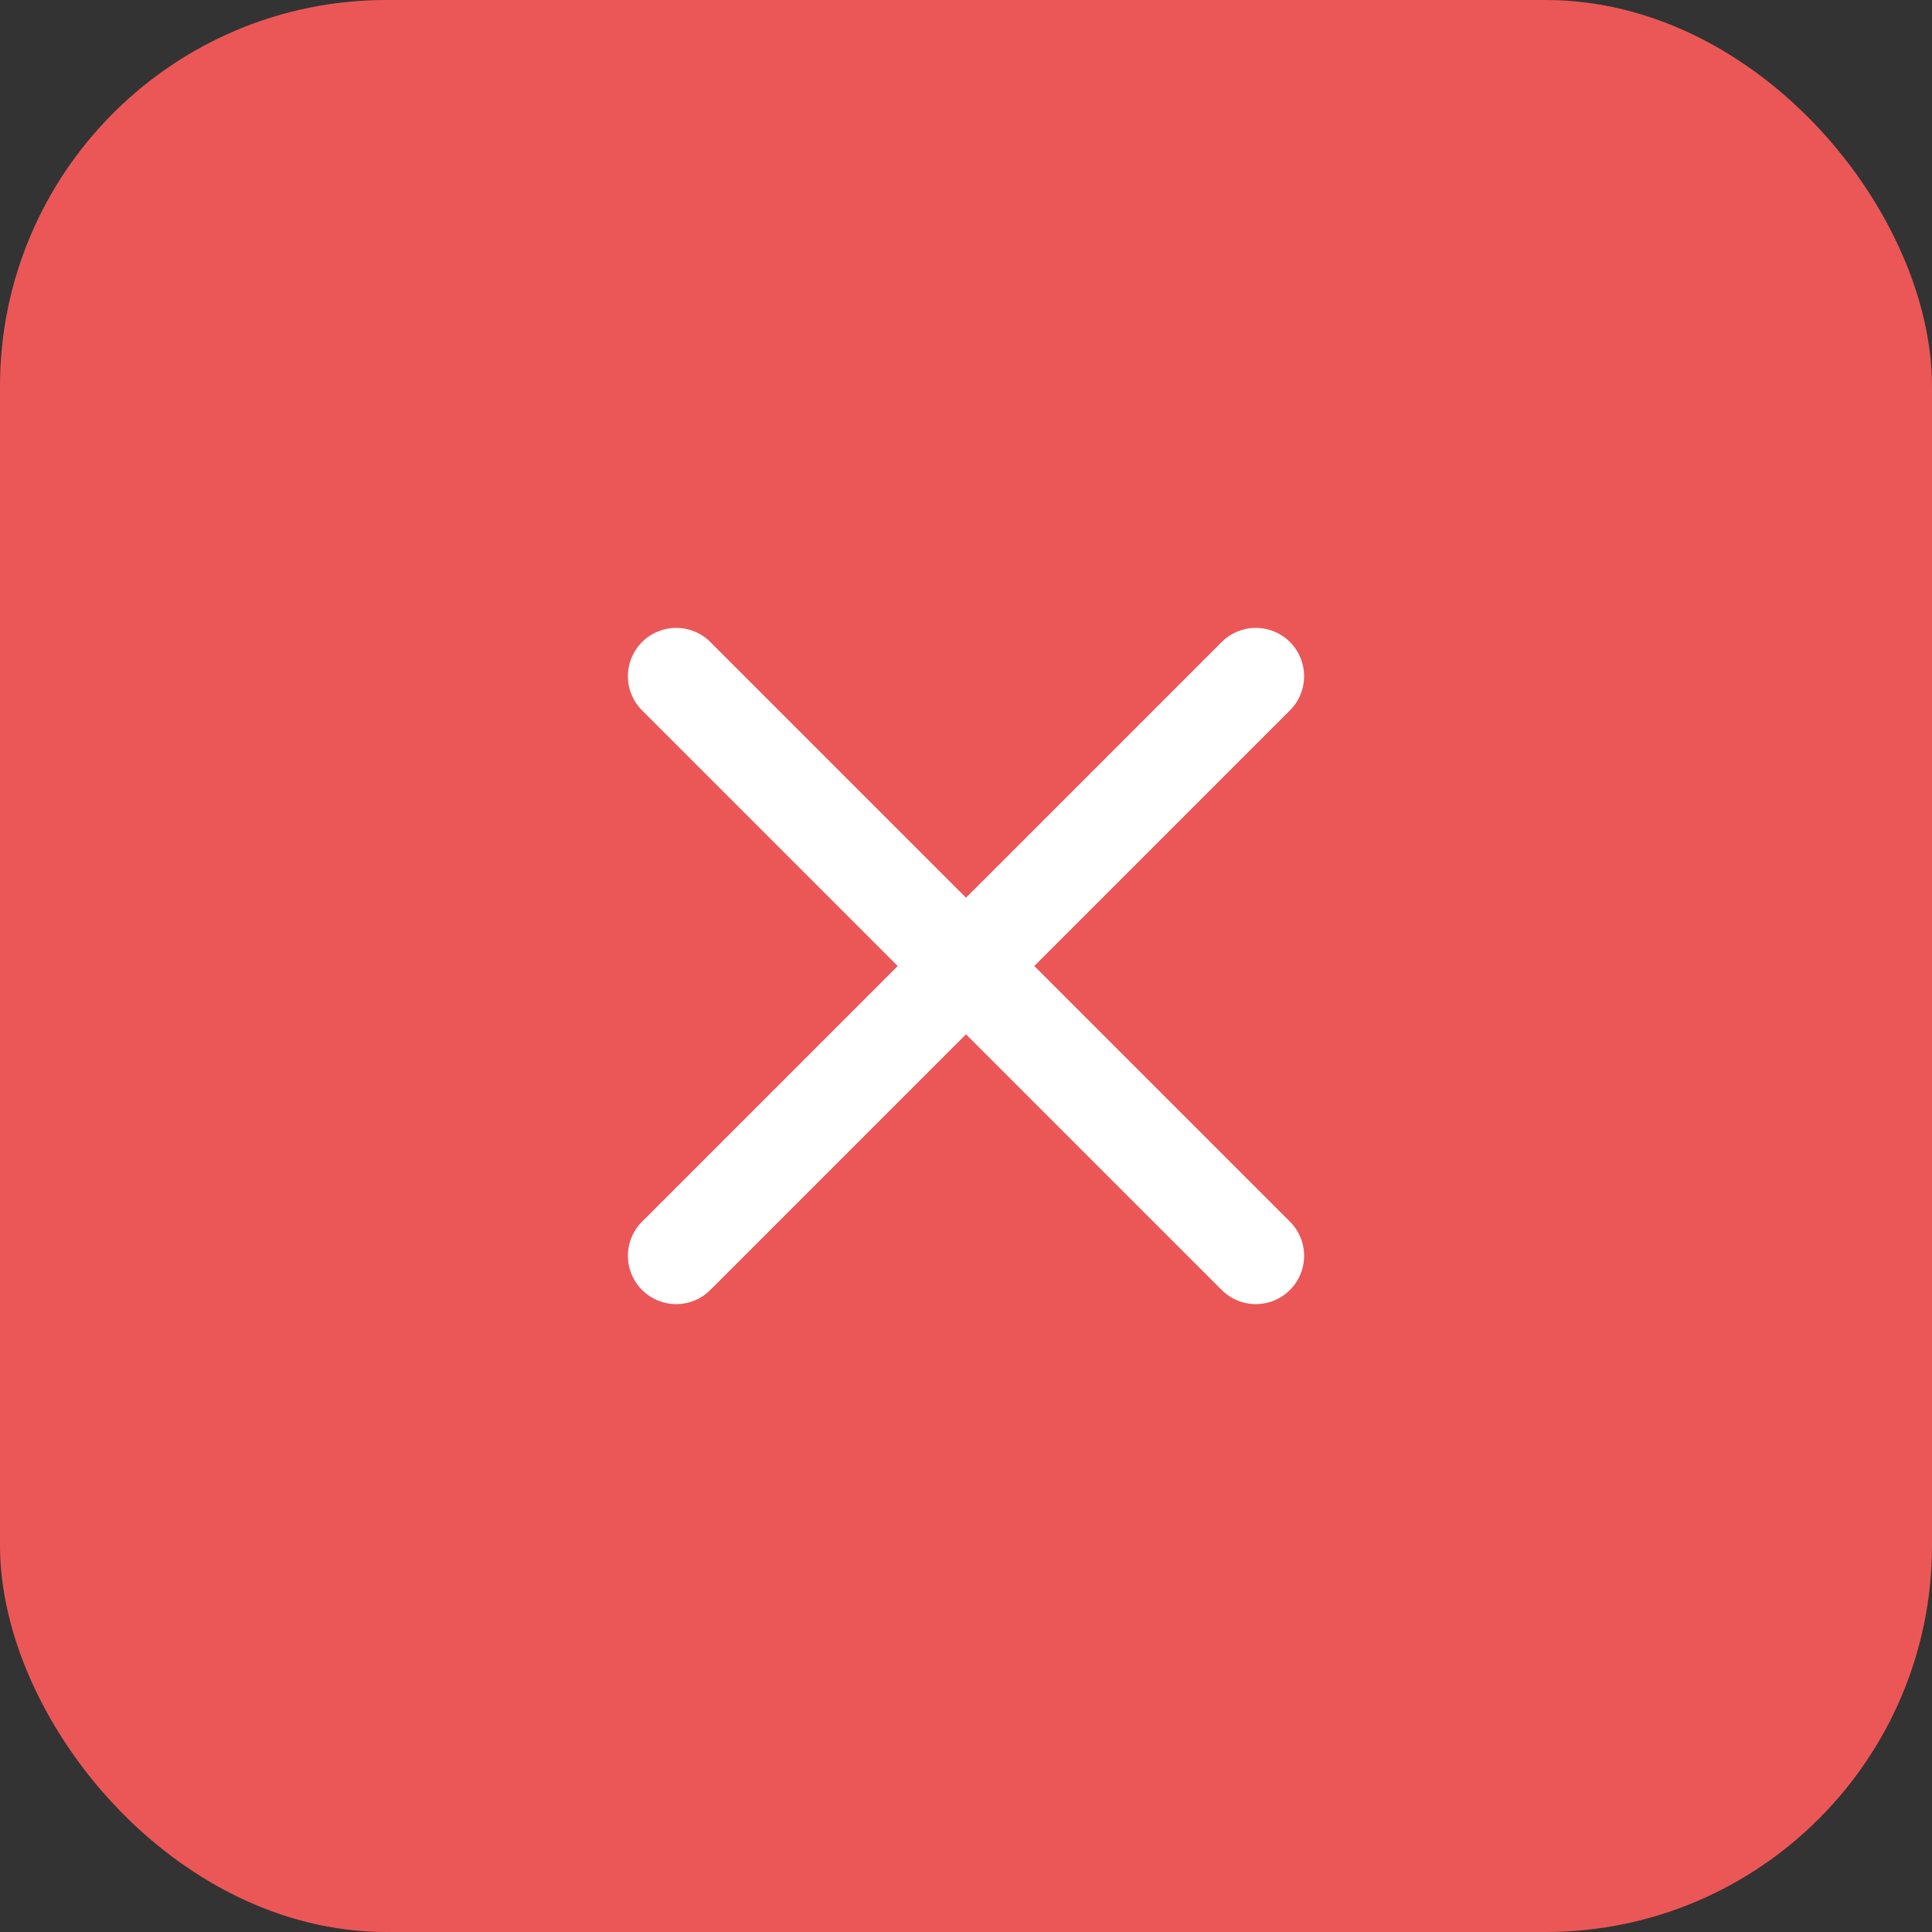 <svg width="40" height="40" viewBox="0 0 40 40" fill="none" xmlns="http://www.w3.org/2000/svg">
<rect x="0" y="0" width="40" height="40" fill="#333333" stroke="none"/>
<rect width="40" height="40" rx="8" fill="#EB5757"/>
<g clip-path="url(#clip0_1327_9372)">
<path d="M26 14L14 26" stroke="white" stroke-width="2" stroke-linecap="round"/>
<path d="M26 26L14 14" stroke="white" stroke-width="2" stroke-linecap="round"/>
</g>
<defs>
<clipPath id="clip0_1327_9372">
<rect width="24" height="24" fill="white" transform="translate(8 8)"/>
</clipPath>
</defs>
</svg>
